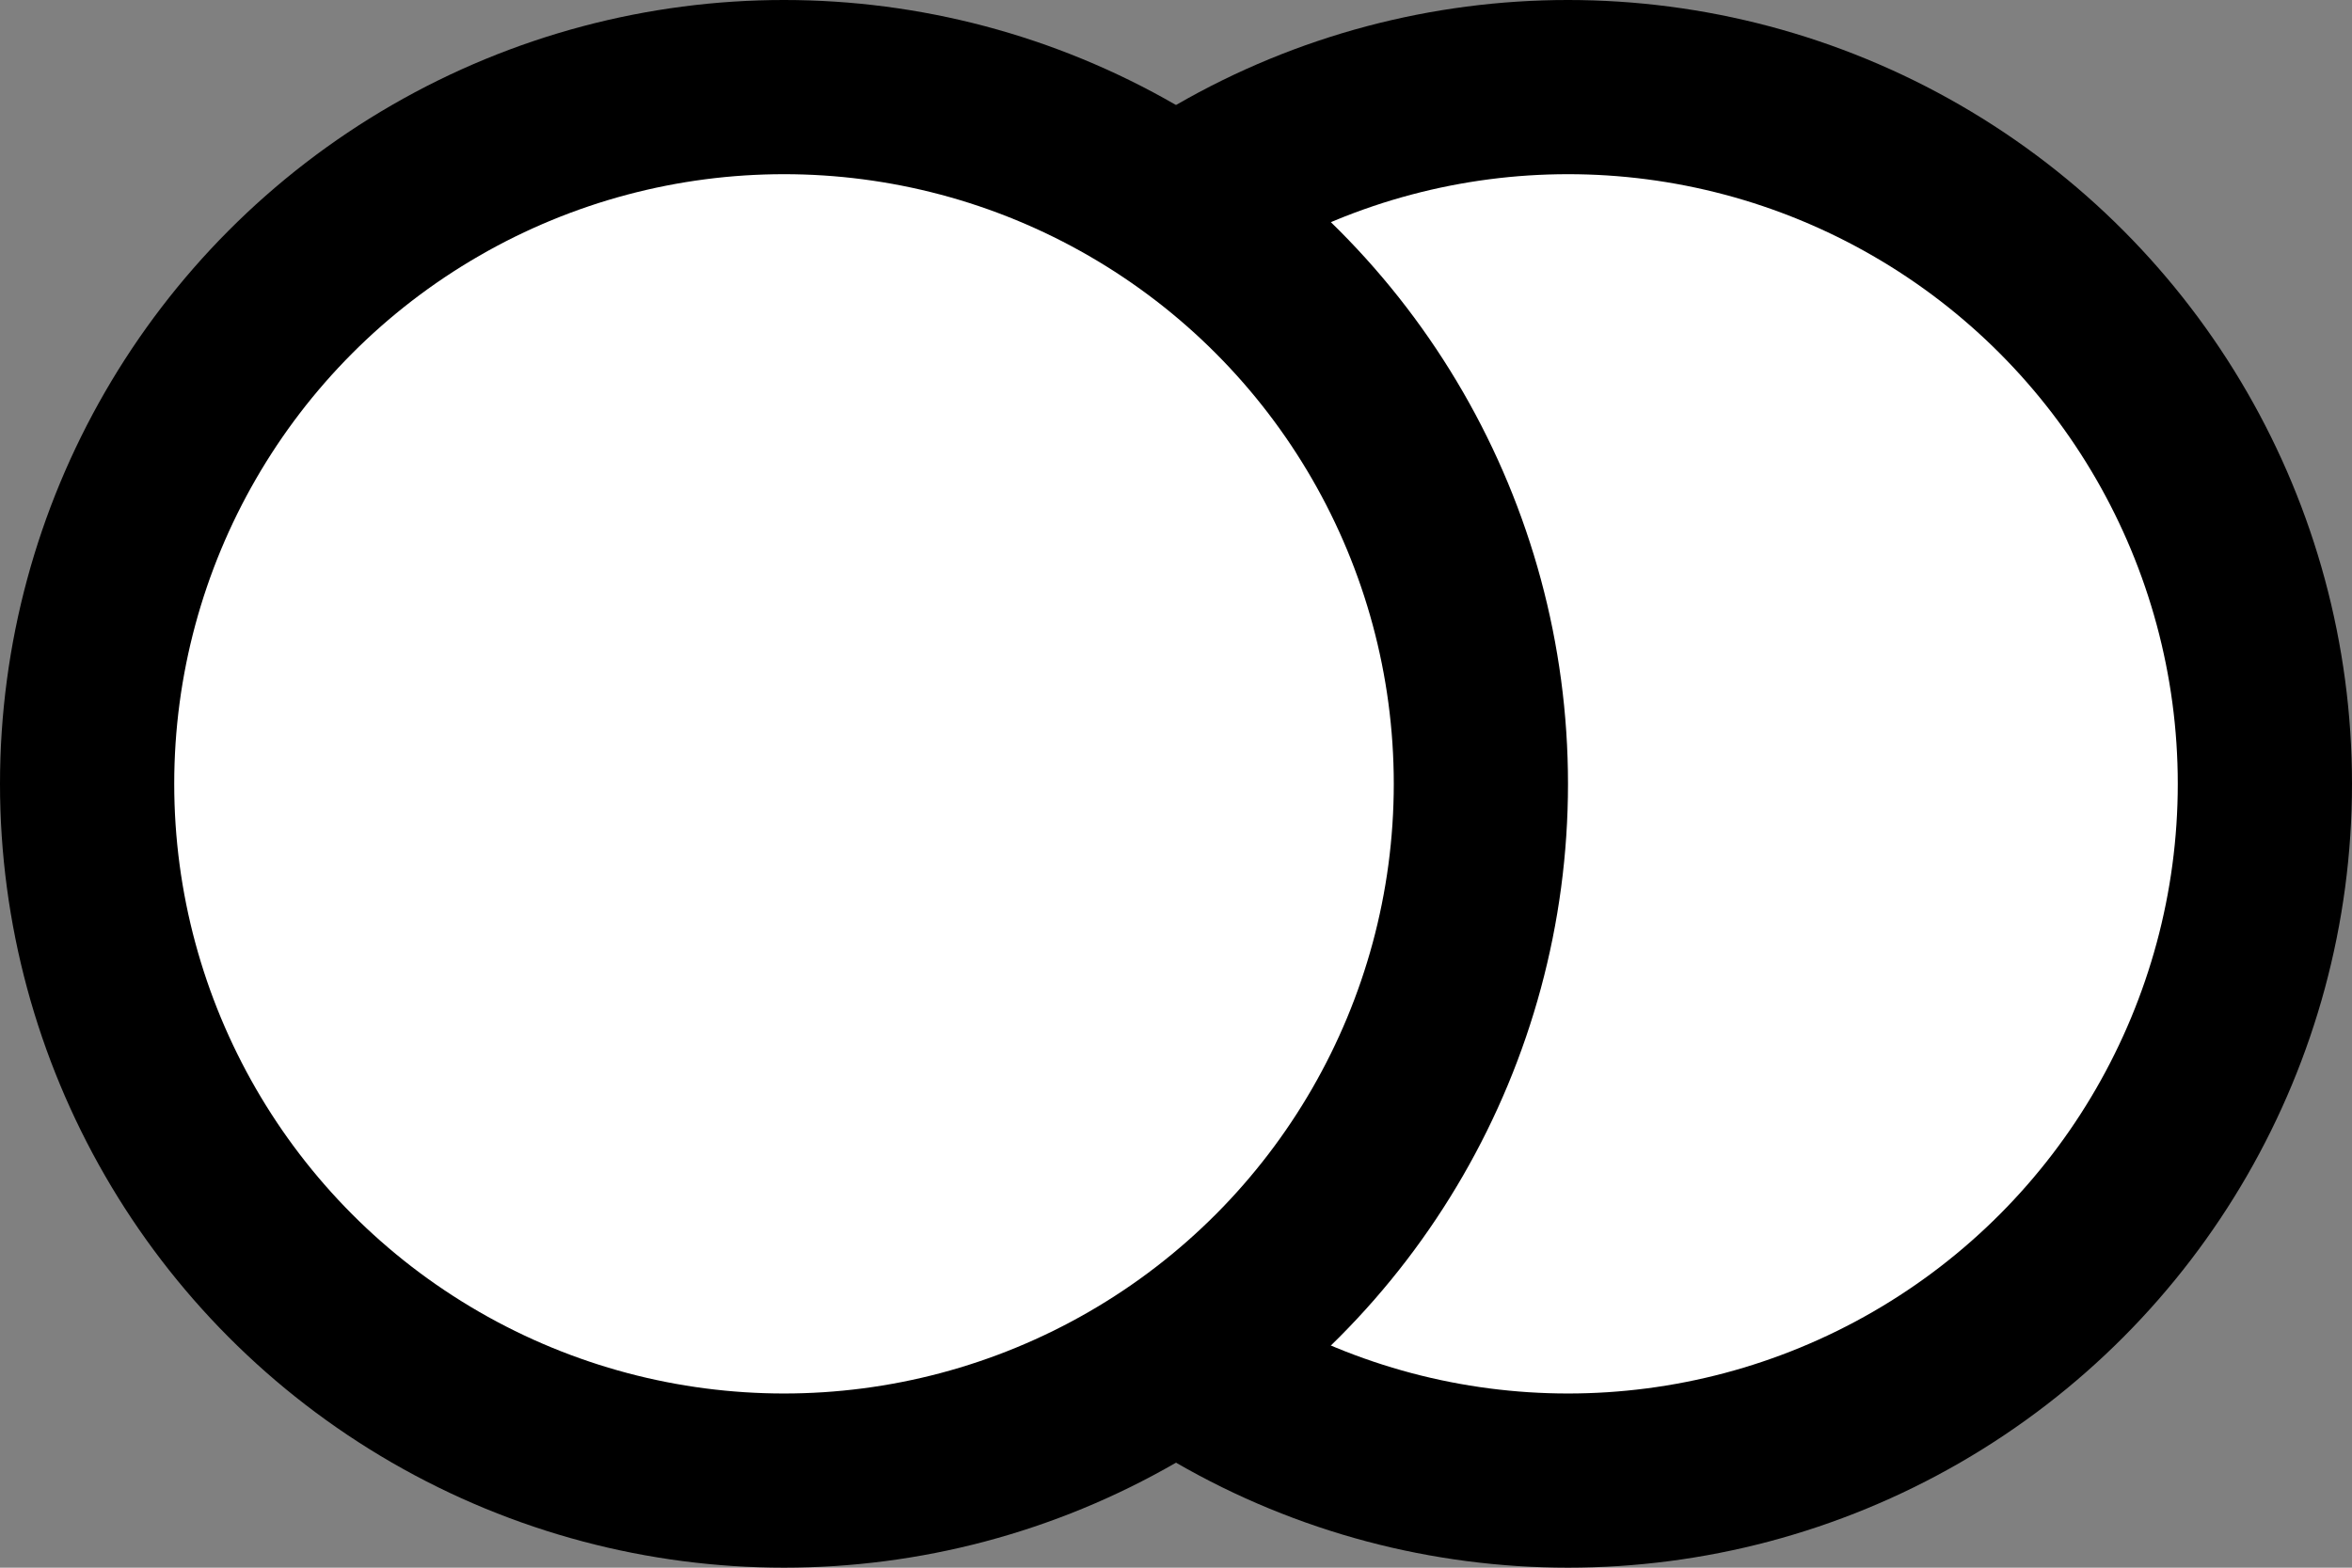 <svg xmlns="http://www.w3.org/2000/svg" width="27" height="18" fill="none" viewBox="0 0 27 18"><rect x="0" y="0" width="27" height="18" fill="#808080" stroke="none"/><circle cx="18" cy="9" r="8" fill="#fff" stroke="#000" stroke-width="2"/><circle cx="9" cy="9" r="8" fill="#fff" stroke="#000" stroke-width="2"/></svg>